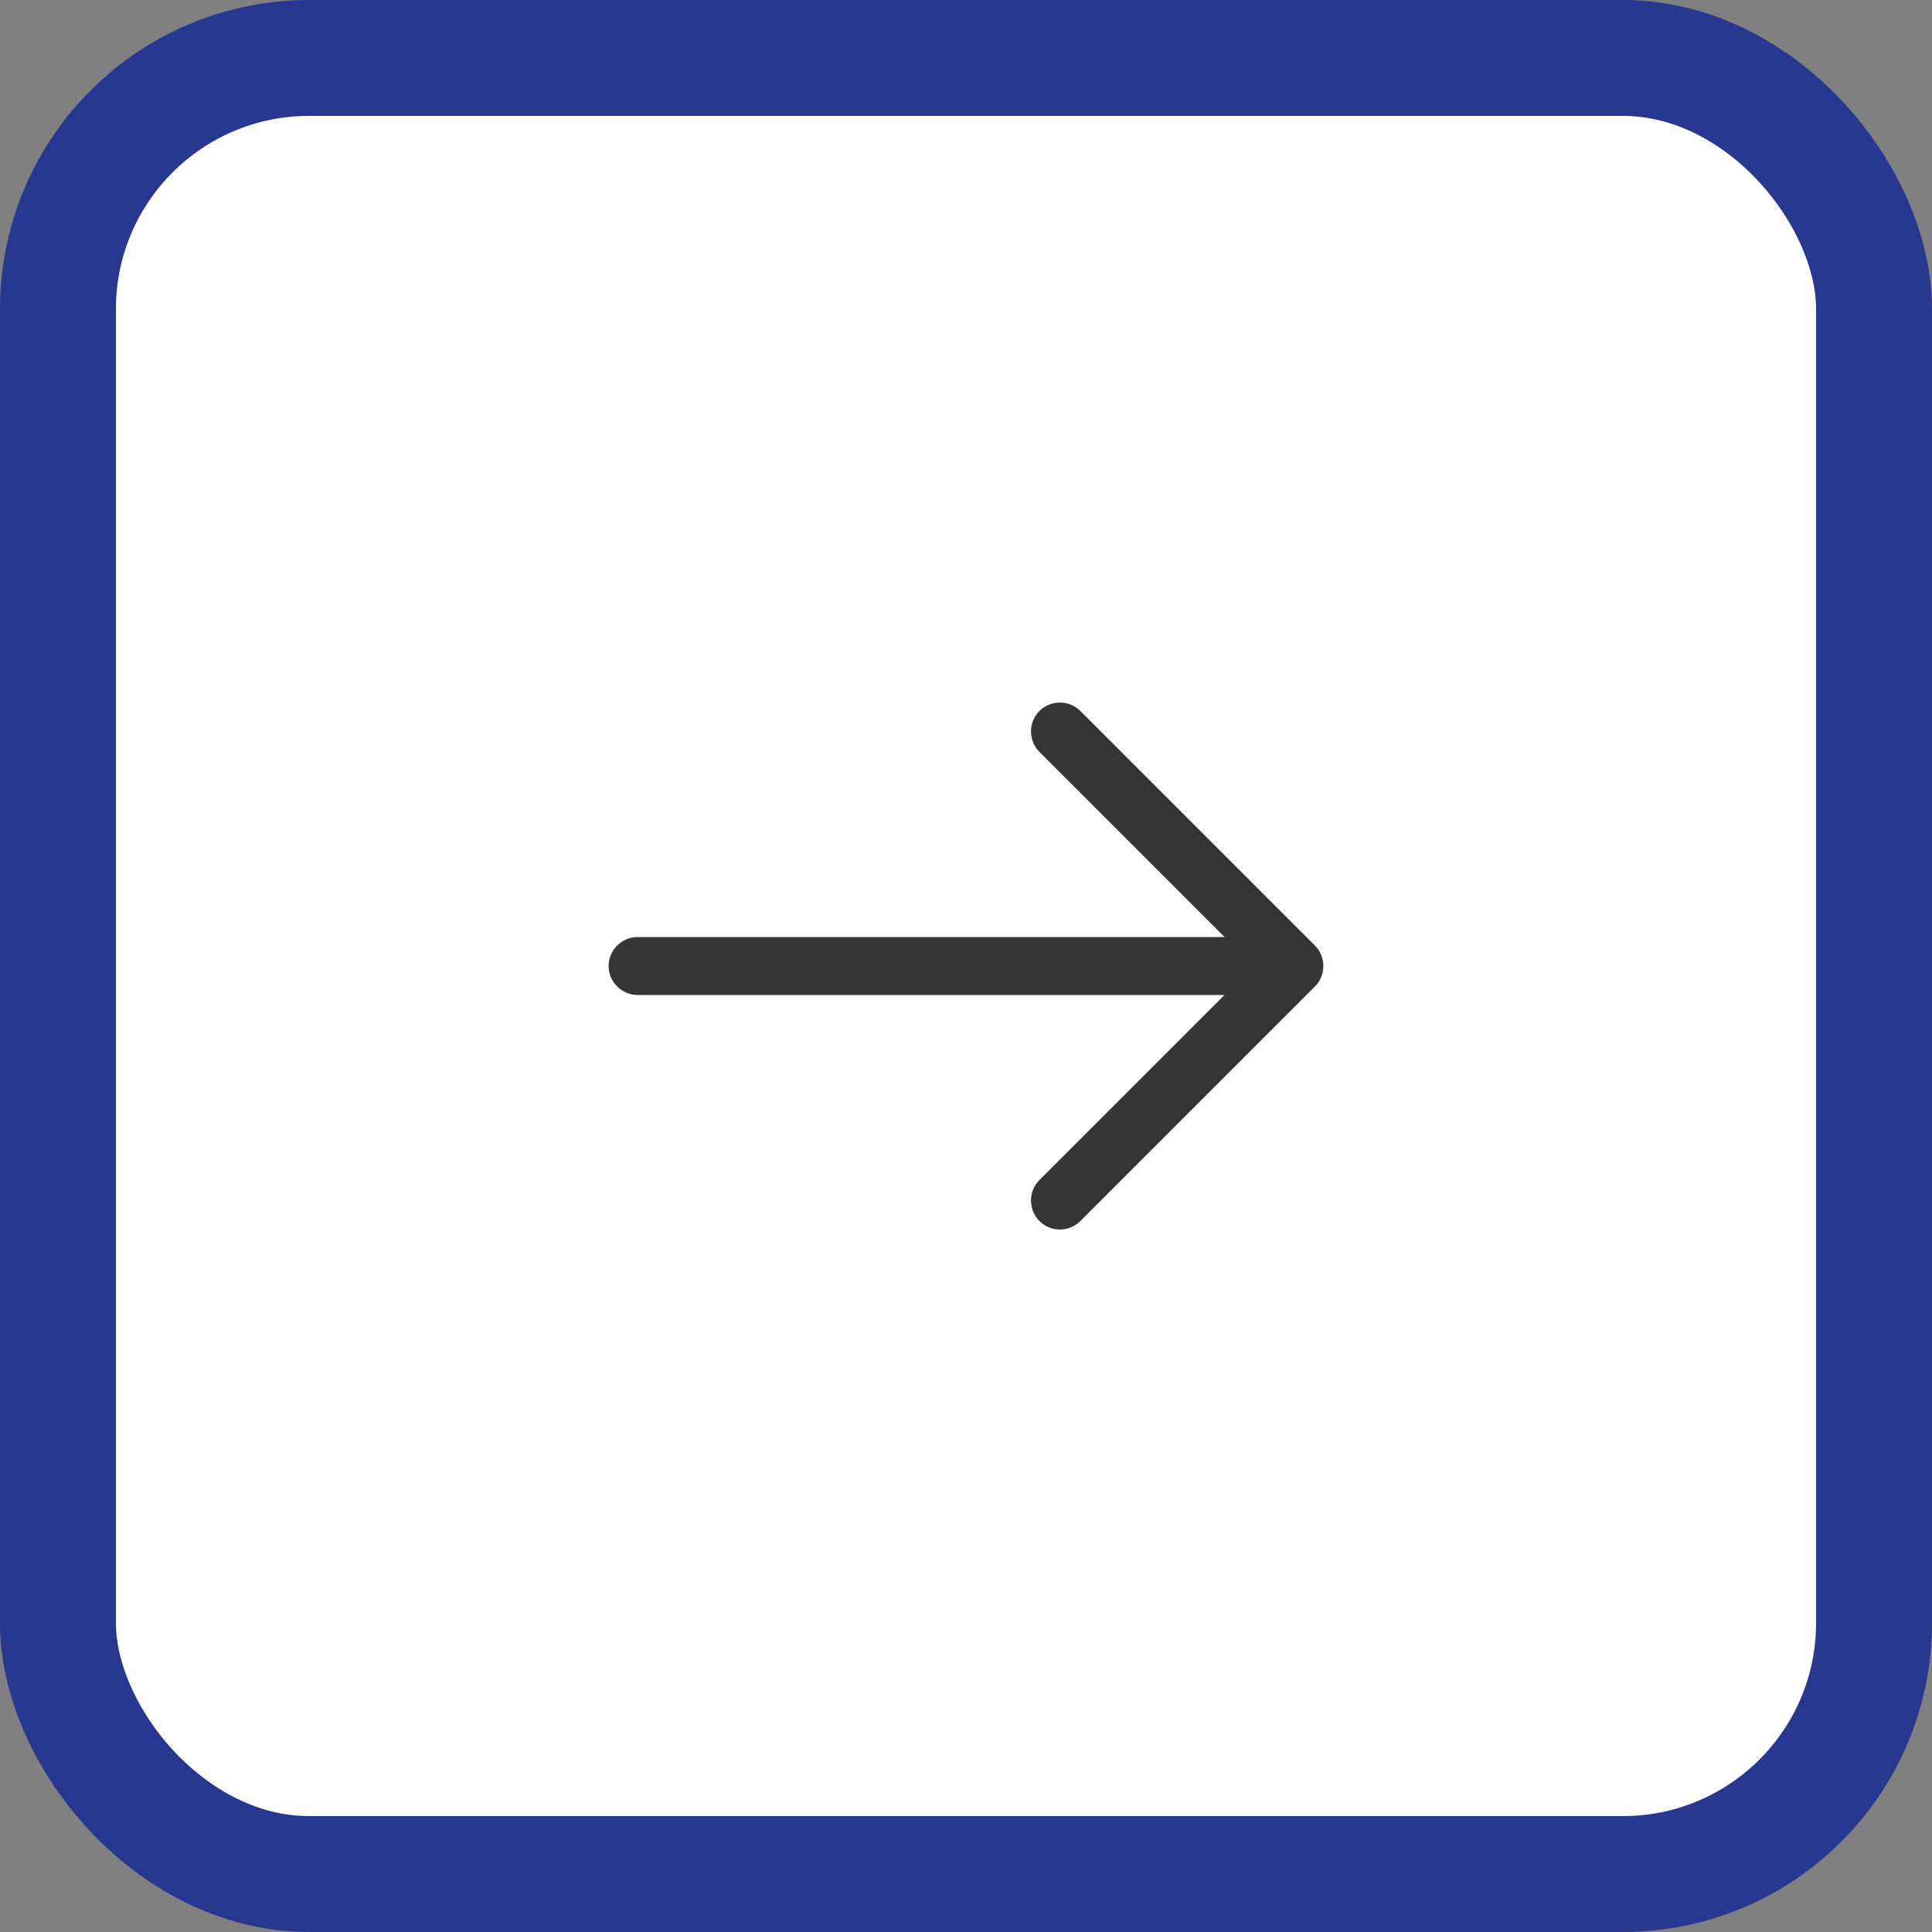 <svg width="50" height="50" viewBox="0 0 50 50" fill="none" xmlns="http://www.w3.org/2000/svg">
<rect x="0" y="0" width="50" height="50" fill="#808080" stroke="none"/>
<rect x="1.5" y="1.5" width="47" height="47" rx="6.5" fill="white" stroke="#283891" stroke-width="3"/>
<path d="M27.43 31.82C27.24 31.82 27.05 31.75 26.9 31.6C26.61 31.31 26.61 30.83 26.9 30.54L32.44 25L26.9 19.46C26.61 19.17 26.61 18.69 26.9 18.4C27.19 18.11 27.67 18.11 27.96 18.4L34.03 24.47C34.32 24.76 34.32 25.24 34.03 25.53L27.96 31.6C27.81 31.75 27.62 31.82 27.43 31.82Z" fill="#353535"/>
<path d="M33.33 25.75H16.5C16.09 25.75 15.75 25.41 15.75 25C15.75 24.59 16.09 24.25 16.5 24.25H33.33C33.74 24.25 34.08 24.59 34.08 25C34.08 25.41 33.74 25.75 33.33 25.75Z" fill="#353535"/>
</svg>
